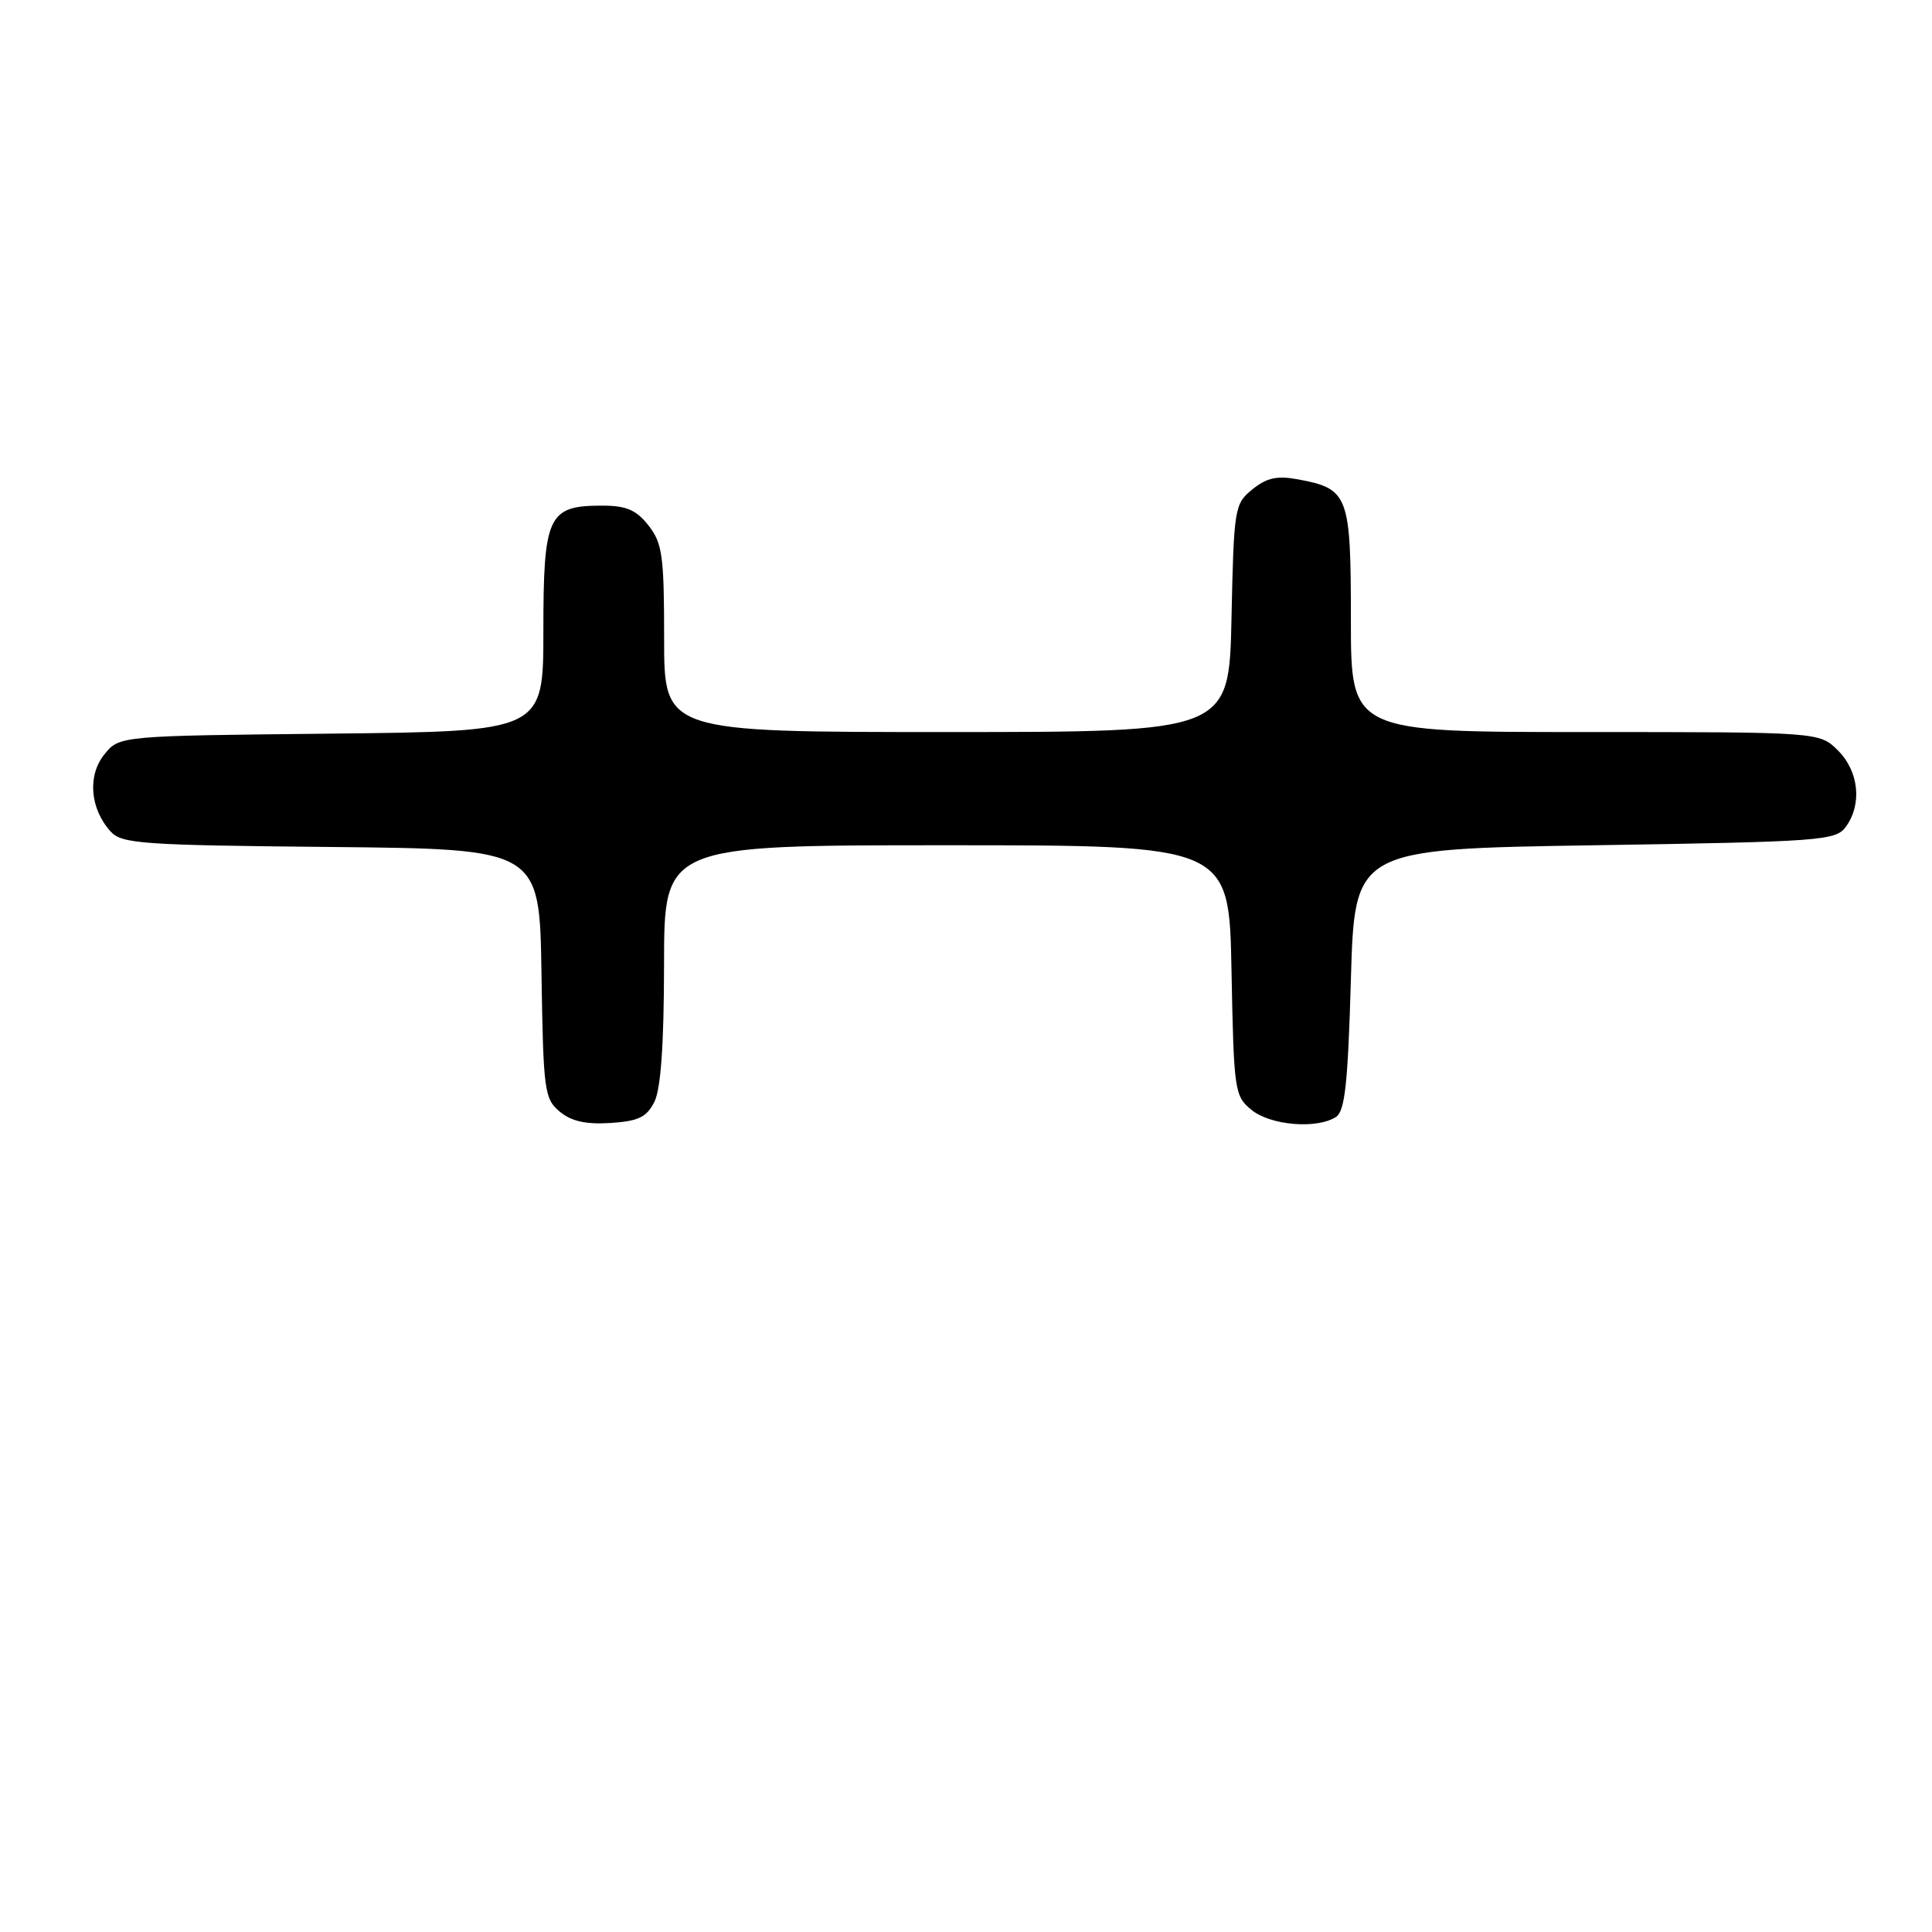 <?xml version="1.0" encoding="UTF-8" standalone="no"?>
<!DOCTYPE svg PUBLIC "-//W3C//DTD SVG 1.1//EN" "http://www.w3.org/Graphics/SVG/1.1/DTD/svg11.dtd" >
<svg xmlns="http://www.w3.org/2000/svg" xmlns:xlink="http://www.w3.org/1999/xlink" version="1.1" viewBox="0 0 256 256">
 <g >
 <path fill="currentColor"
d=" M 86.71 146.00 C 87.56 144.31 87.98 138.39 87.99 127.75 C 88.00 112.00 88.00 112.00 125.43 112.00 C 162.87 112.00 162.87 112.00 163.18 128.59 C 163.49 144.64 163.58 145.24 165.86 147.09 C 168.38 149.12 174.45 149.63 177.00 148.02 C 178.21 147.26 178.60 143.68 179.00 129.79 C 179.50 112.50 179.50 112.50 211.33 112.00 C 241.37 111.53 243.24 111.39 244.58 109.56 C 246.76 106.57 246.32 102.23 243.55 99.45 C 241.09 97.00 241.09 97.00 210.05 97.00 C 179.00 97.00 179.00 97.00 179.00 82.15 C 179.00 65.56 178.70 64.76 171.95 63.51 C 169.22 63.01 167.84 63.31 165.95 64.84 C 163.58 66.76 163.49 67.28 163.18 81.91 C 162.86 97.00 162.86 97.00 125.43 97.00 C 88.00 97.00 88.00 97.00 88.00 84.63 C 88.00 73.64 87.77 71.98 85.93 69.63 C 84.29 67.55 82.99 67.00 79.76 67.00 C 72.61 67.00 72.00 68.31 72.00 83.61 C 72.00 96.91 72.00 96.91 43.91 97.21 C 15.82 97.50 15.82 97.50 13.83 99.96 C 11.57 102.76 11.92 107.15 14.65 110.17 C 16.13 111.81 18.77 111.99 43.89 112.23 C 71.50 112.50 71.50 112.50 71.75 129.00 C 71.99 144.54 72.13 145.60 74.17 147.30 C 75.72 148.58 77.65 149.01 80.90 148.80 C 84.60 148.56 85.69 148.03 86.71 146.00 Z "/>
</g>
</svg>